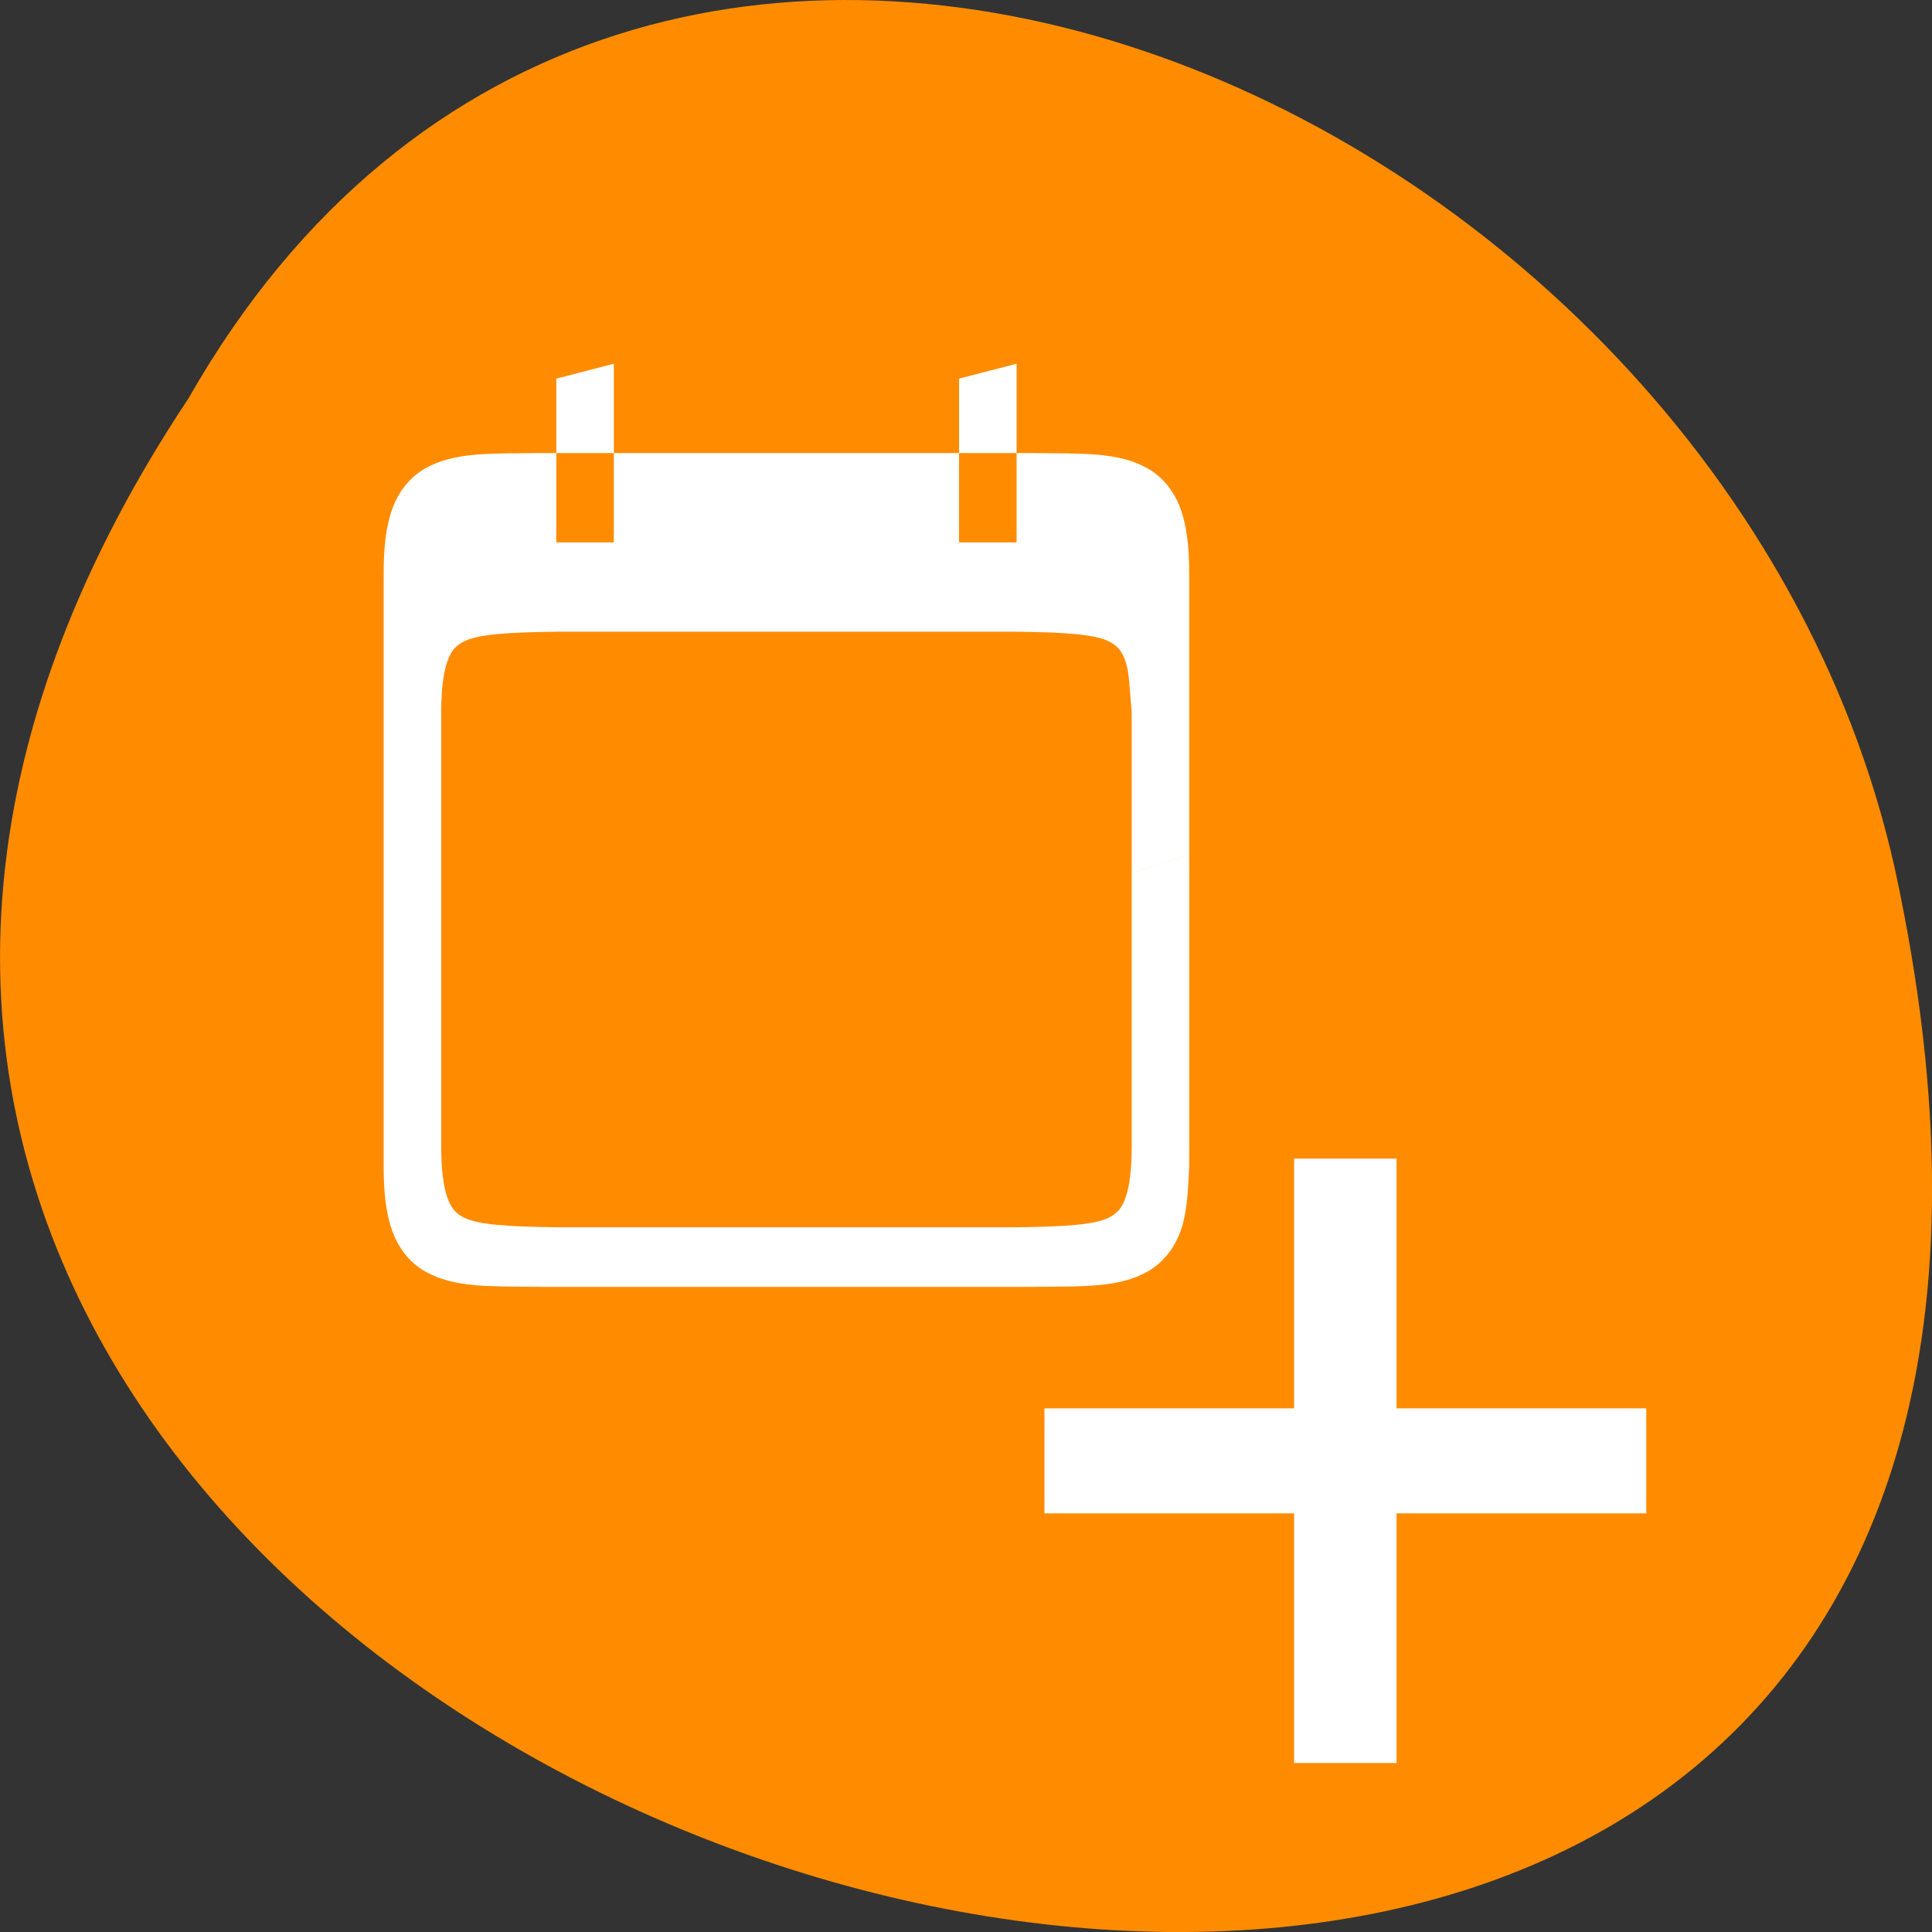 <svg xmlns="http://www.w3.org/2000/svg" viewBox="0 0 256 256"><rect x="0" y="0" width="256" height="256" fill="#333333" stroke="none"/><g transform="translate(0 -796.36)" style="color:#000"><path d="m -1374.42 1658.71 c 127.95 -192.46 -280.09 -311 -226.07 -62.2 23.02 102.82 167.39 165.22 226.07 62.2 z" transform="matrix(-1 0 0 -1 -1349.44 2507.85)" style="fill:#ff8c00"/><g transform="matrix(0 -1.973 -1.906 0 884.45 1708.73)" style="fill:#fff"><g transform="matrix(0 -1 -1 0 438 441.36)"><path d="m 14.783 6 c -3.397 0.039 -5.883 -0.08 -7.916 1.041 -1.016 0.561 -1.819 1.509 -2.264 2.693 -0.445 1.184 -0.605 2.588 -0.605 4.363 v 18.902 v 20.898 c 0 1.775 0.161 3.181 0.605 4.365 0.445 1.184 1.247 2.133 2.264 2.693 2.033 1.121 4.519 1 7.916 1.041 h 0.008 h 16.207 h 18.207 h 0.008 c 3.397 -0.039 5.883 0.08 7.916 -1.041 1.016 -0.561 1.821 -1.509 2.266 -2.693 0.445 -1.184 0.519 -2.592 0.604 -4.365 v -20.898 l -3.998 1.199 v 18.398 c 0 1.599 -0.168 2.716 -0.432 3.418 -0.263 0.702 -0.548 1 -1.043 1.277 -0.988 0.545 -3.224 0.665 -6.625 0.705 h -0.016 h -16.887 h -14.883 h -0.016 c -3.402 -0.04 -5.636 -0.16 -6.625 -0.705 -0.495 -0.273 -0.78 -0.576 -1.043 -1.277 -0.263 -0.702 -0.432 -1.818 -0.432 -3.418 v -18.398 v -10.801 c 0 -1.599 0.168 -2.716 0.432 -3.418 0.263 -0.702 0.548 -1 1.043 -1.277 0.99 -0.546 3.229 -0.666 6.641 -0.705 h 14.883 h 16.902 c 3.401 0.04 5.637 0.16 6.625 0.705 0.495 0.273 0.78 0.575 1.043 1.277 0.263 0.702 0.284 1.825 0.432 3.418 v 10.799 l 3.998 -1.199 v -18.9 c 0 -1.775 -0.159 -3.179 -0.604 -4.363 c -0.445 -1.184 -1.249 -2.133 -2.266 -2.693 -2.033 -1.121 -4.519 -1 -7.916 -1.041 h -0.008 h -0.006 h -1.199 v 5.998 h -4 v -5.998 h -24 v 5.998 h -4 v -5.998 h -1.201 h -0.008 h -0.008 z"/><path d="m 20,0 -4,1 0,5 4,0 0,-6 z m 28,0 -4,1 0,5 4,0 0,-6 z"/></g><g style="stroke:#fff;stroke-width:5.066"><path transform="scale(-1 1)" d="m -365.31 352.12 h 1.986 v 36.773 h -1.986 z"/><path transform="matrix(0 1 1 0 0 0)" d="m 369.48 346.56 h 2.056 v 35.521 h -2.056 z"/></g></g></g></svg>